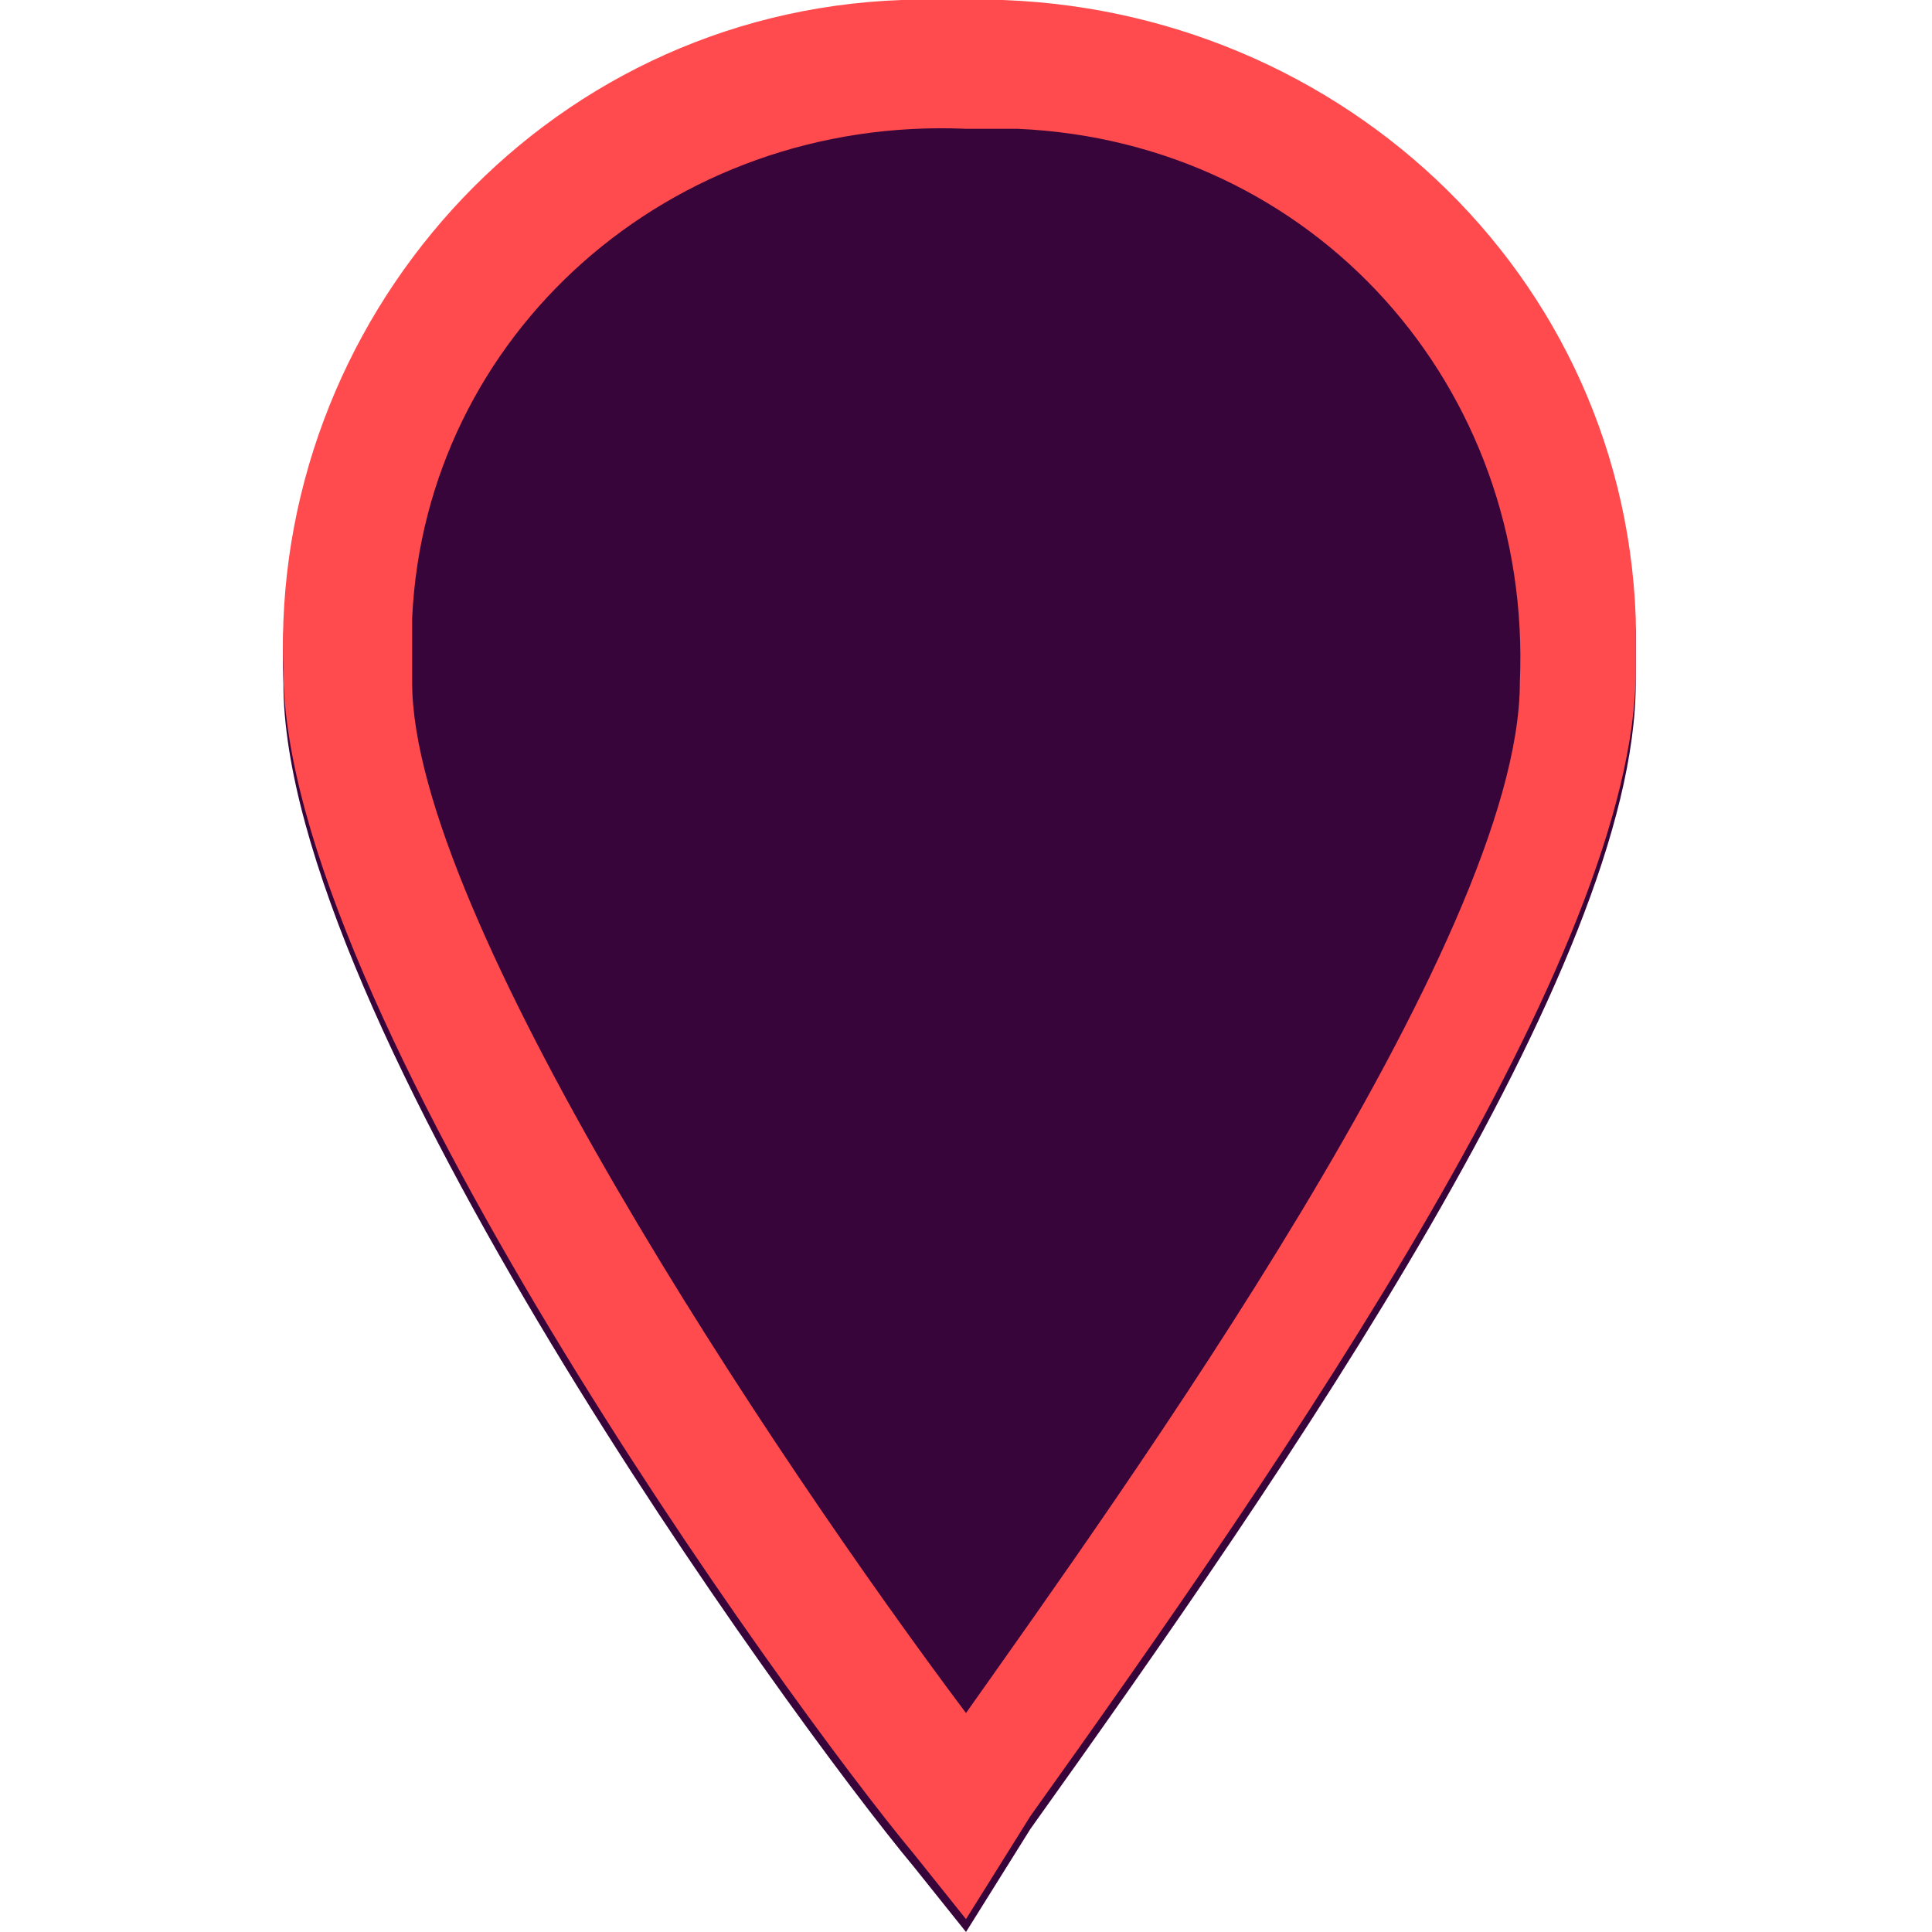 <?xml version="1.0" encoding="utf-8"?>
<!-- Generator: Adobe Illustrator 23.0.2, SVG Export Plug-In . SVG Version: 6.00 Build 0)  -->
<svg version="1.1" id="marker-stroked-15" xmlns="http://www.w3.org/2000/svg" xmlns:xlink="http://www.w3.org/1999/xlink" x="0px"
	 y="0px" viewBox="0 0 15 15" style="enable-background:new 0 0 15 15;" xml:space="preserve">
<style type="text/css">
	.st0{fill:#37053A;}
	.st1{fill:#FF4B4E;}
</style>
<path id="Layer_7_1_" class="st0" d="M7.5,15l-0.4-0.5c-1-1.2-4.9-6.6-4.9-9.2C2.1,2.6,4.2,0.2,7,0.1c0.1,0,0.3,0,0.4,0
	c2.8-0.1,5.2,2,5.3,4.8c0,0.2,0,0.3,0,0.4c0,2.2-2.7,6.1-4.7,8.9L7.5,15z"/>
<path id="Layer_7" class="st1" d="M7.5,14.9l-0.4-0.5c-1-1.2-4.9-6.6-4.9-9.2C2.1,2.5,4.2,0.1,7,0c0.1,0,0.3,0,0.4,0
	c2.8-0.1,5.2,2,5.3,4.8c0,0.2,0,0.3,0,0.4c0,2.2-2.7,6.1-4.7,8.9L7.5,14.9z M7.5,1C5.2,0.9,3.3,2.6,3.2,4.8c0,0.2,0,0.3,0,0.5
	c0,1.8,2.8,6,4.3,8c1.2-1.7,4.3-6,4.3-8C11.9,3,10.2,1.1,7.9,1C7.8,1,7.6,1,7.5,1L7.5,1z"/>
</svg>
